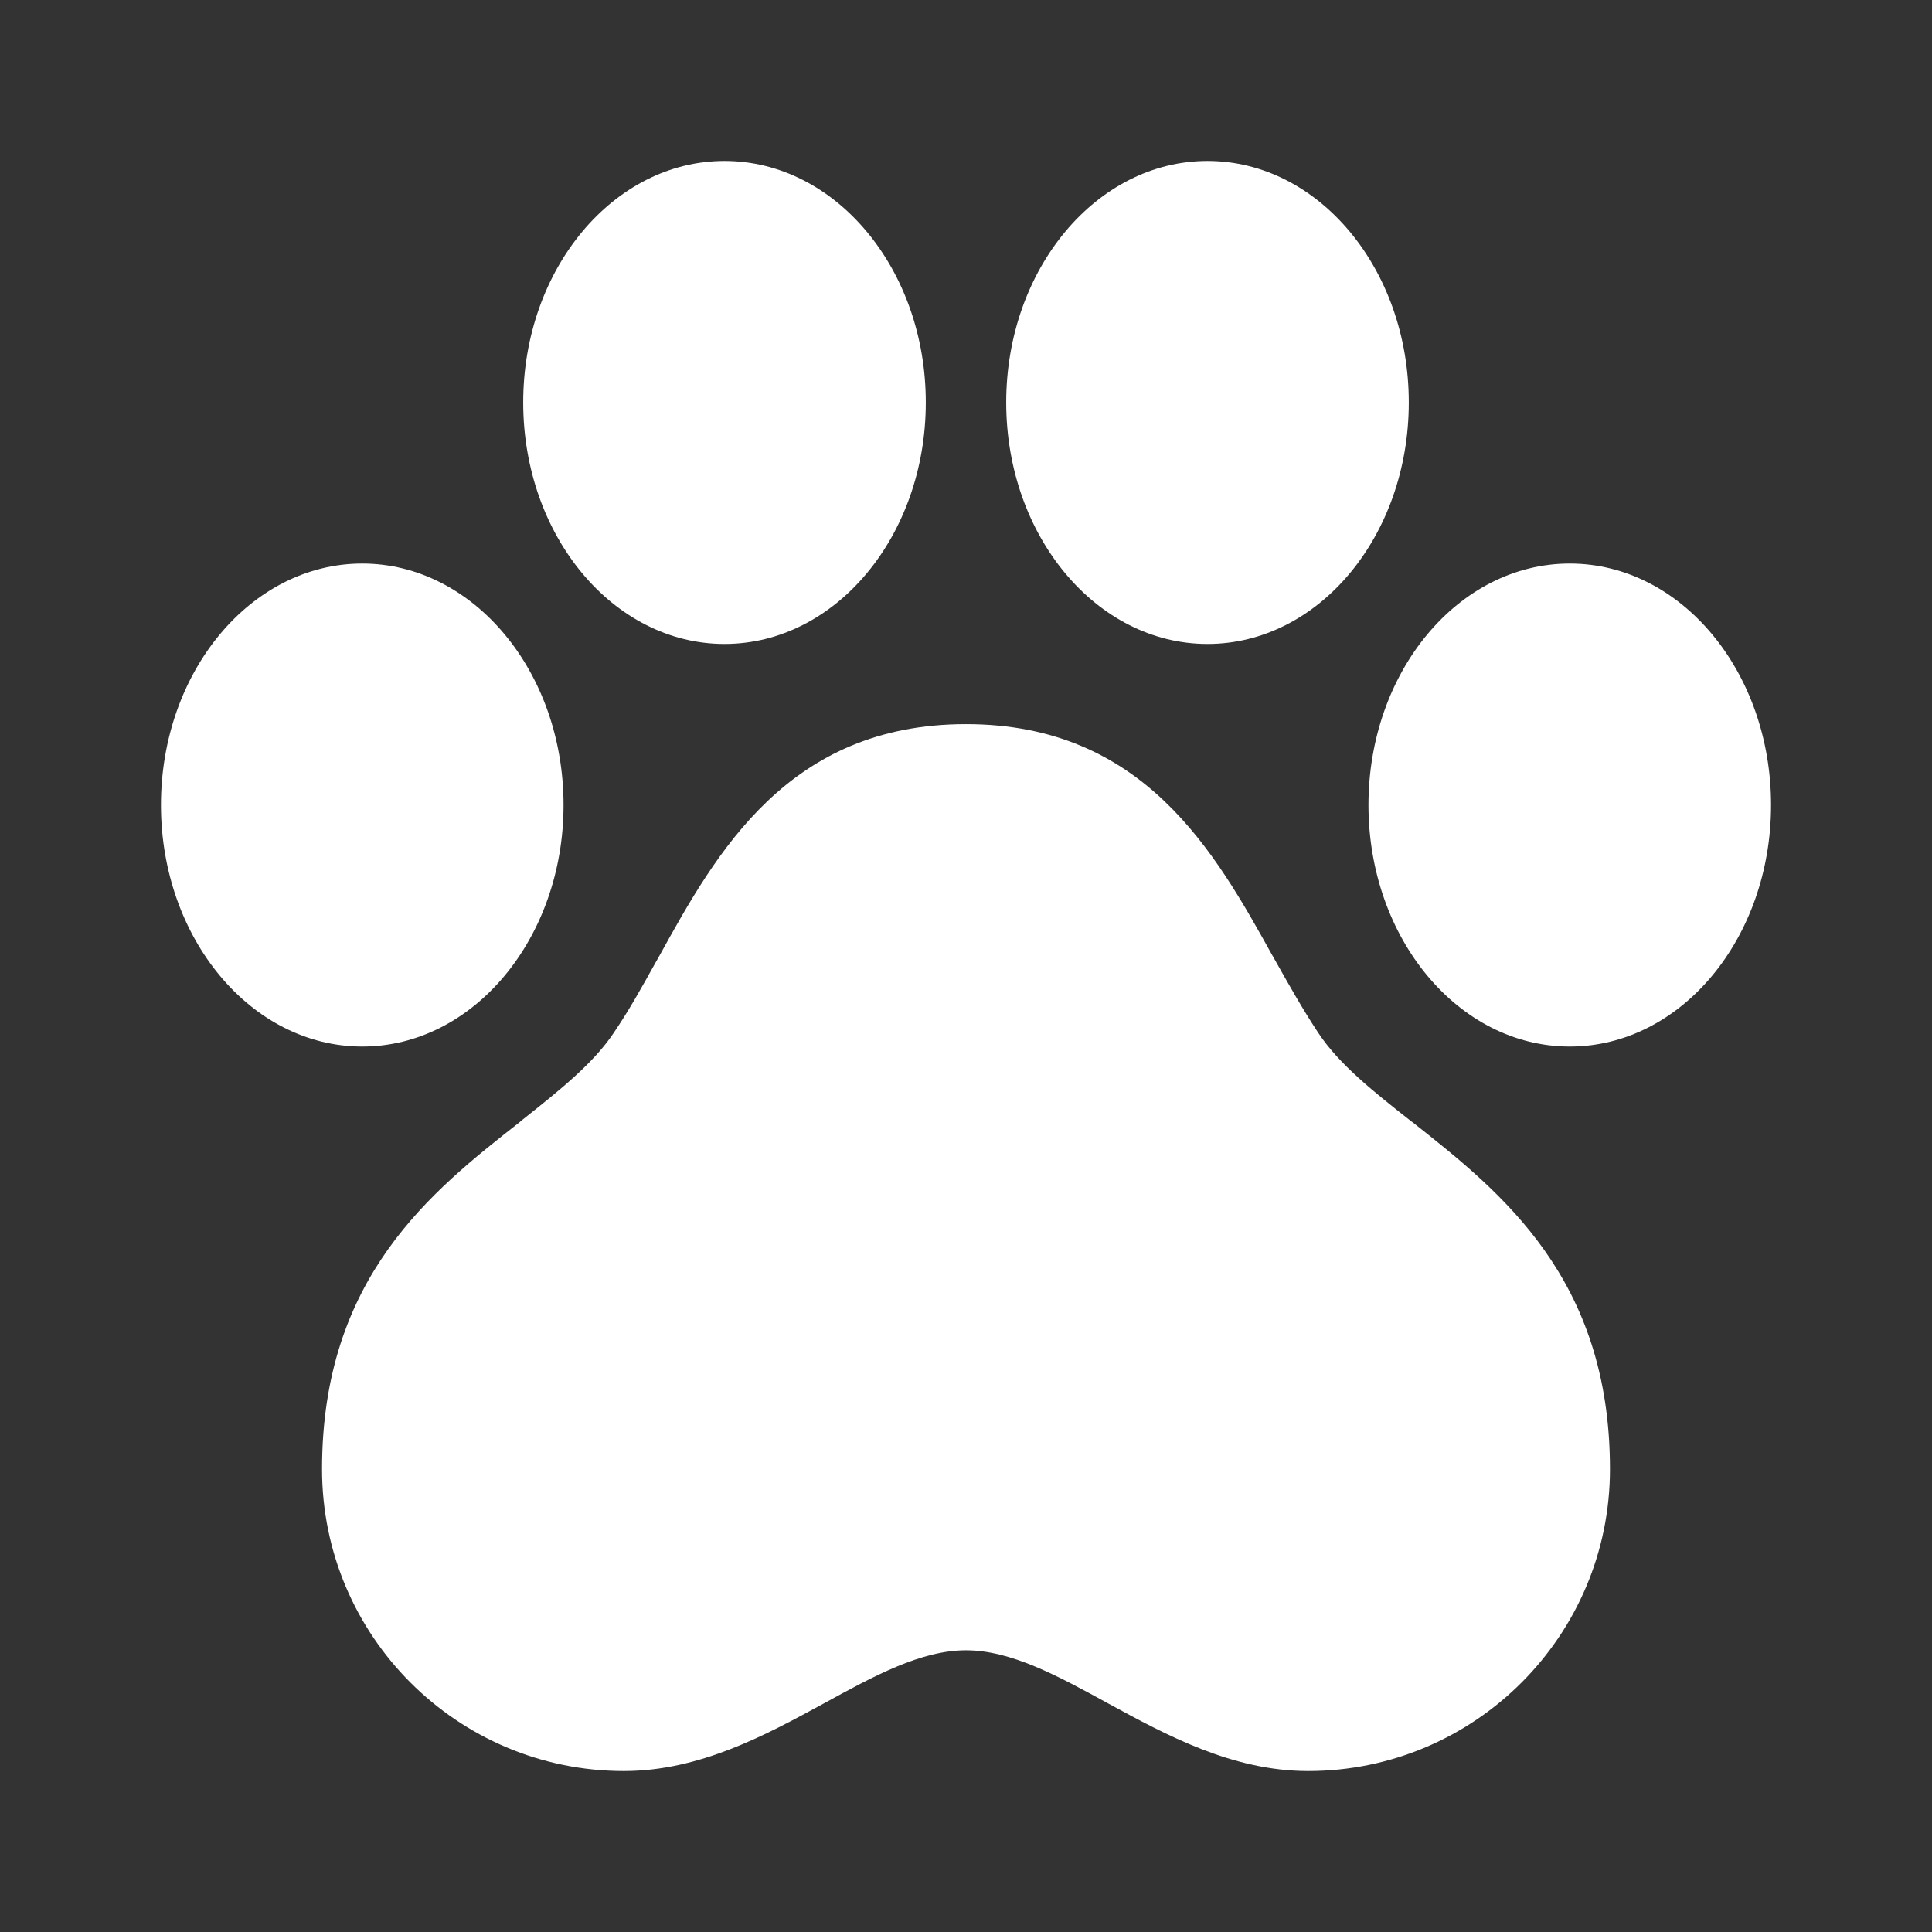 <svg width="16" height="16" viewBox="0 0 16 16" fill="none" xmlns="http://www.w3.org/2000/svg">
<rect x="0" y="0" width="16" height="16" fill="#333333" stroke="none"/>
<path fill-rule="evenodd" clip-rule="evenodd" d="M6 5.333C6.92 5.333 7.667 4.438 7.667 3.333C7.667 2.229 6.92 1.333 6 1.333C5.08 1.333 4.333 2.229 4.333 3.333C4.333 4.438 5.08 5.333 6 5.333ZM3 8.667C3.92 8.667 4.667 7.771 4.667 6.667C4.667 5.562 3.92 4.667 3 4.667C2.08 4.667 1.333 5.562 1.333 6.667C1.333 7.771 2.08 8.667 3 8.667ZM11.667 3.333C11.667 4.438 10.921 5.333 10 5.333C9.08 5.333 8.333 4.438 8.333 3.333C8.333 2.229 9.08 1.333 10 1.333C10.921 1.333 11.667 2.229 11.667 3.333ZM13 8.667C13.921 8.667 14.667 7.771 14.667 6.667C14.667 5.562 13.921 4.667 13 4.667C12.079 4.667 11.333 5.562 11.333 6.667C11.333 7.771 12.079 8.667 13 8.667ZM11.691 9.289L11.693 9.29L11.701 9.296C12.43 9.872 13.333 10.585 13.333 12.167C13.333 13.547 12.213 14.667 10.833 14.667C10.207 14.667 9.66 14.37 9.177 14.107C8.763 13.88 8.373 13.667 8 13.667C7.627 13.667 7.237 13.88 6.823 14.107C6.34 14.37 5.793 14.667 5.167 14.667C3.787 14.667 2.667 13.547 2.667 12.167C2.667 10.578 3.575 9.865 4.305 9.292L4.307 9.29C4.315 9.284 4.323 9.277 4.331 9.27C4.632 9.031 4.915 8.806 5.083 8.553C5.205 8.374 5.312 8.182 5.426 7.977C5.437 7.957 5.449 7.937 5.46 7.917C5.933 7.06 6.527 5.997 8 5.997C9.472 5.997 10.062 7.058 10.538 7.914L10.54 7.917C10.667 8.143 10.787 8.357 10.917 8.553C11.09 8.816 11.382 9.046 11.691 9.289Z" fill="white"/>
</svg>
